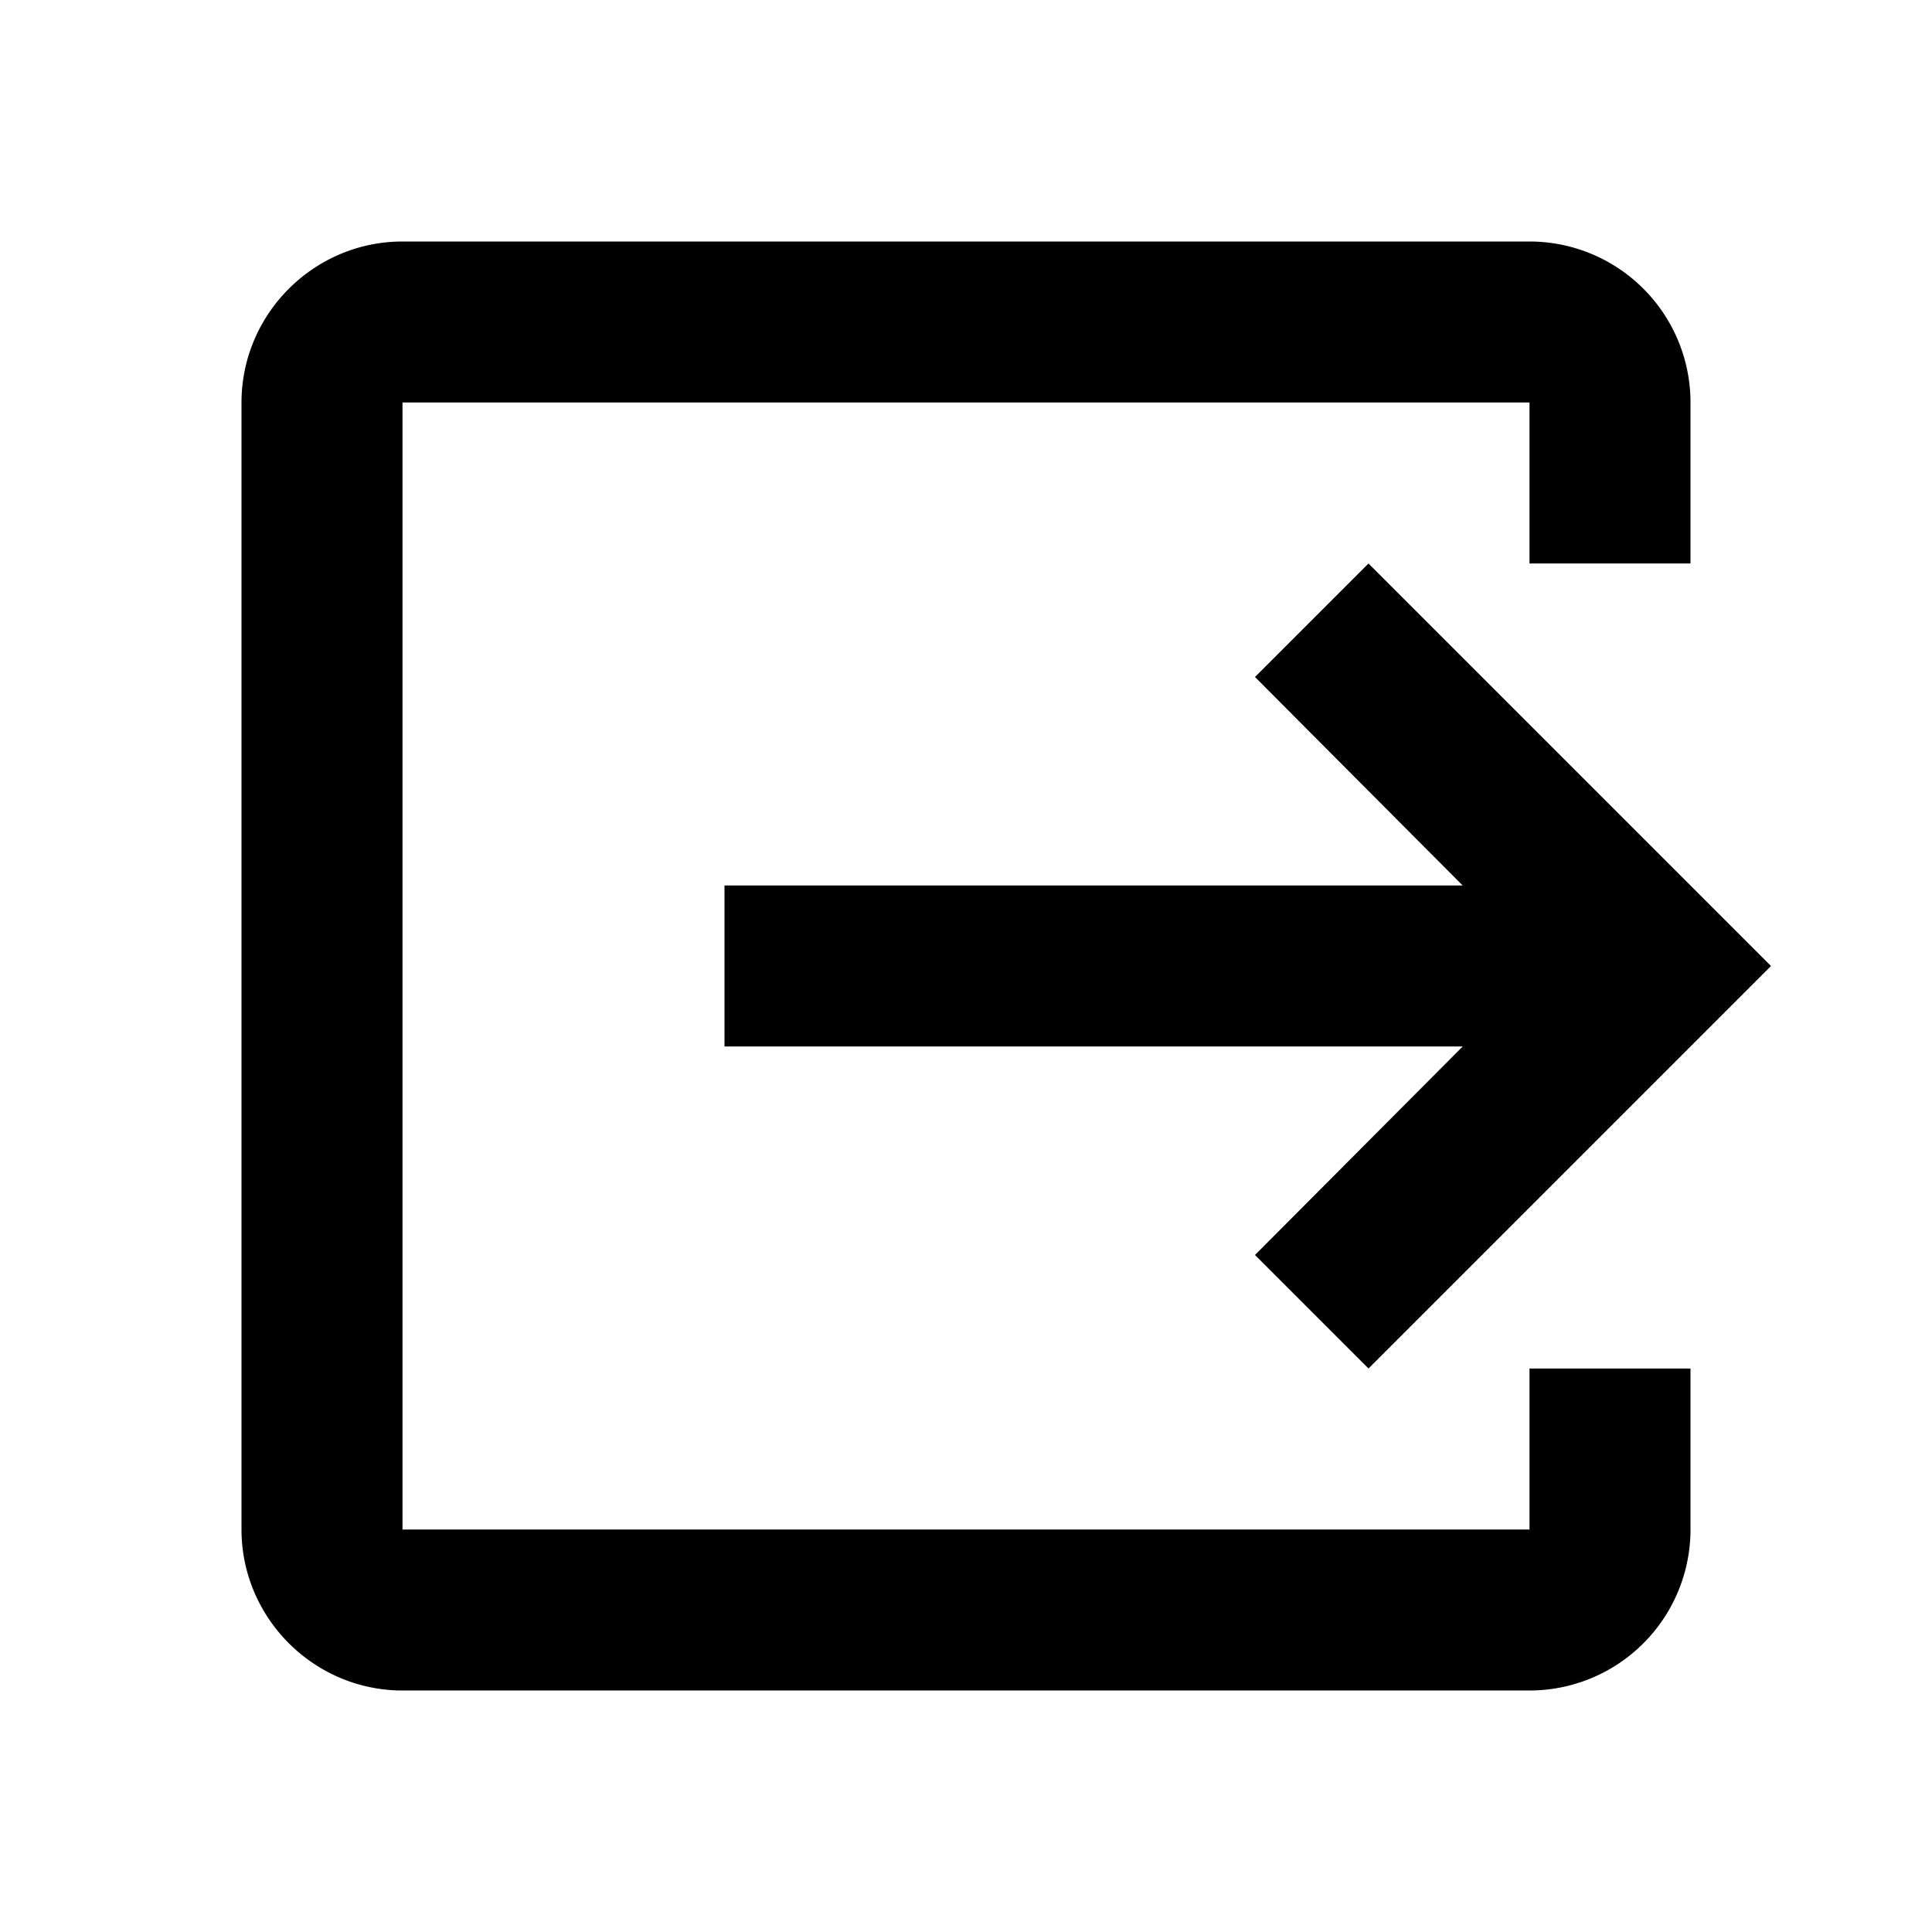 <svg xmlns="http://www.w3.org/2000/svg" fill="currentColor" viewBox="0 0 24 24" stroke-width="1.5" stroke="none" aria-hidden="true">
  <path fill="none" d="M0 0h24v24H0z"/>
  <path d="M17 17l5-5-5-5-1.41 1.41L18.17 11H9v2h9.17l-2.58 2.59z"/>
  <path d="M19 19H5V5h14v2h2V5a2 2 0 00-2-2H5c-1.1 0-2 .9-2 2v14c0 1.1.9 2 2 2h14a2 2 0 002-2v-2h-2v2z"/>
</svg>
